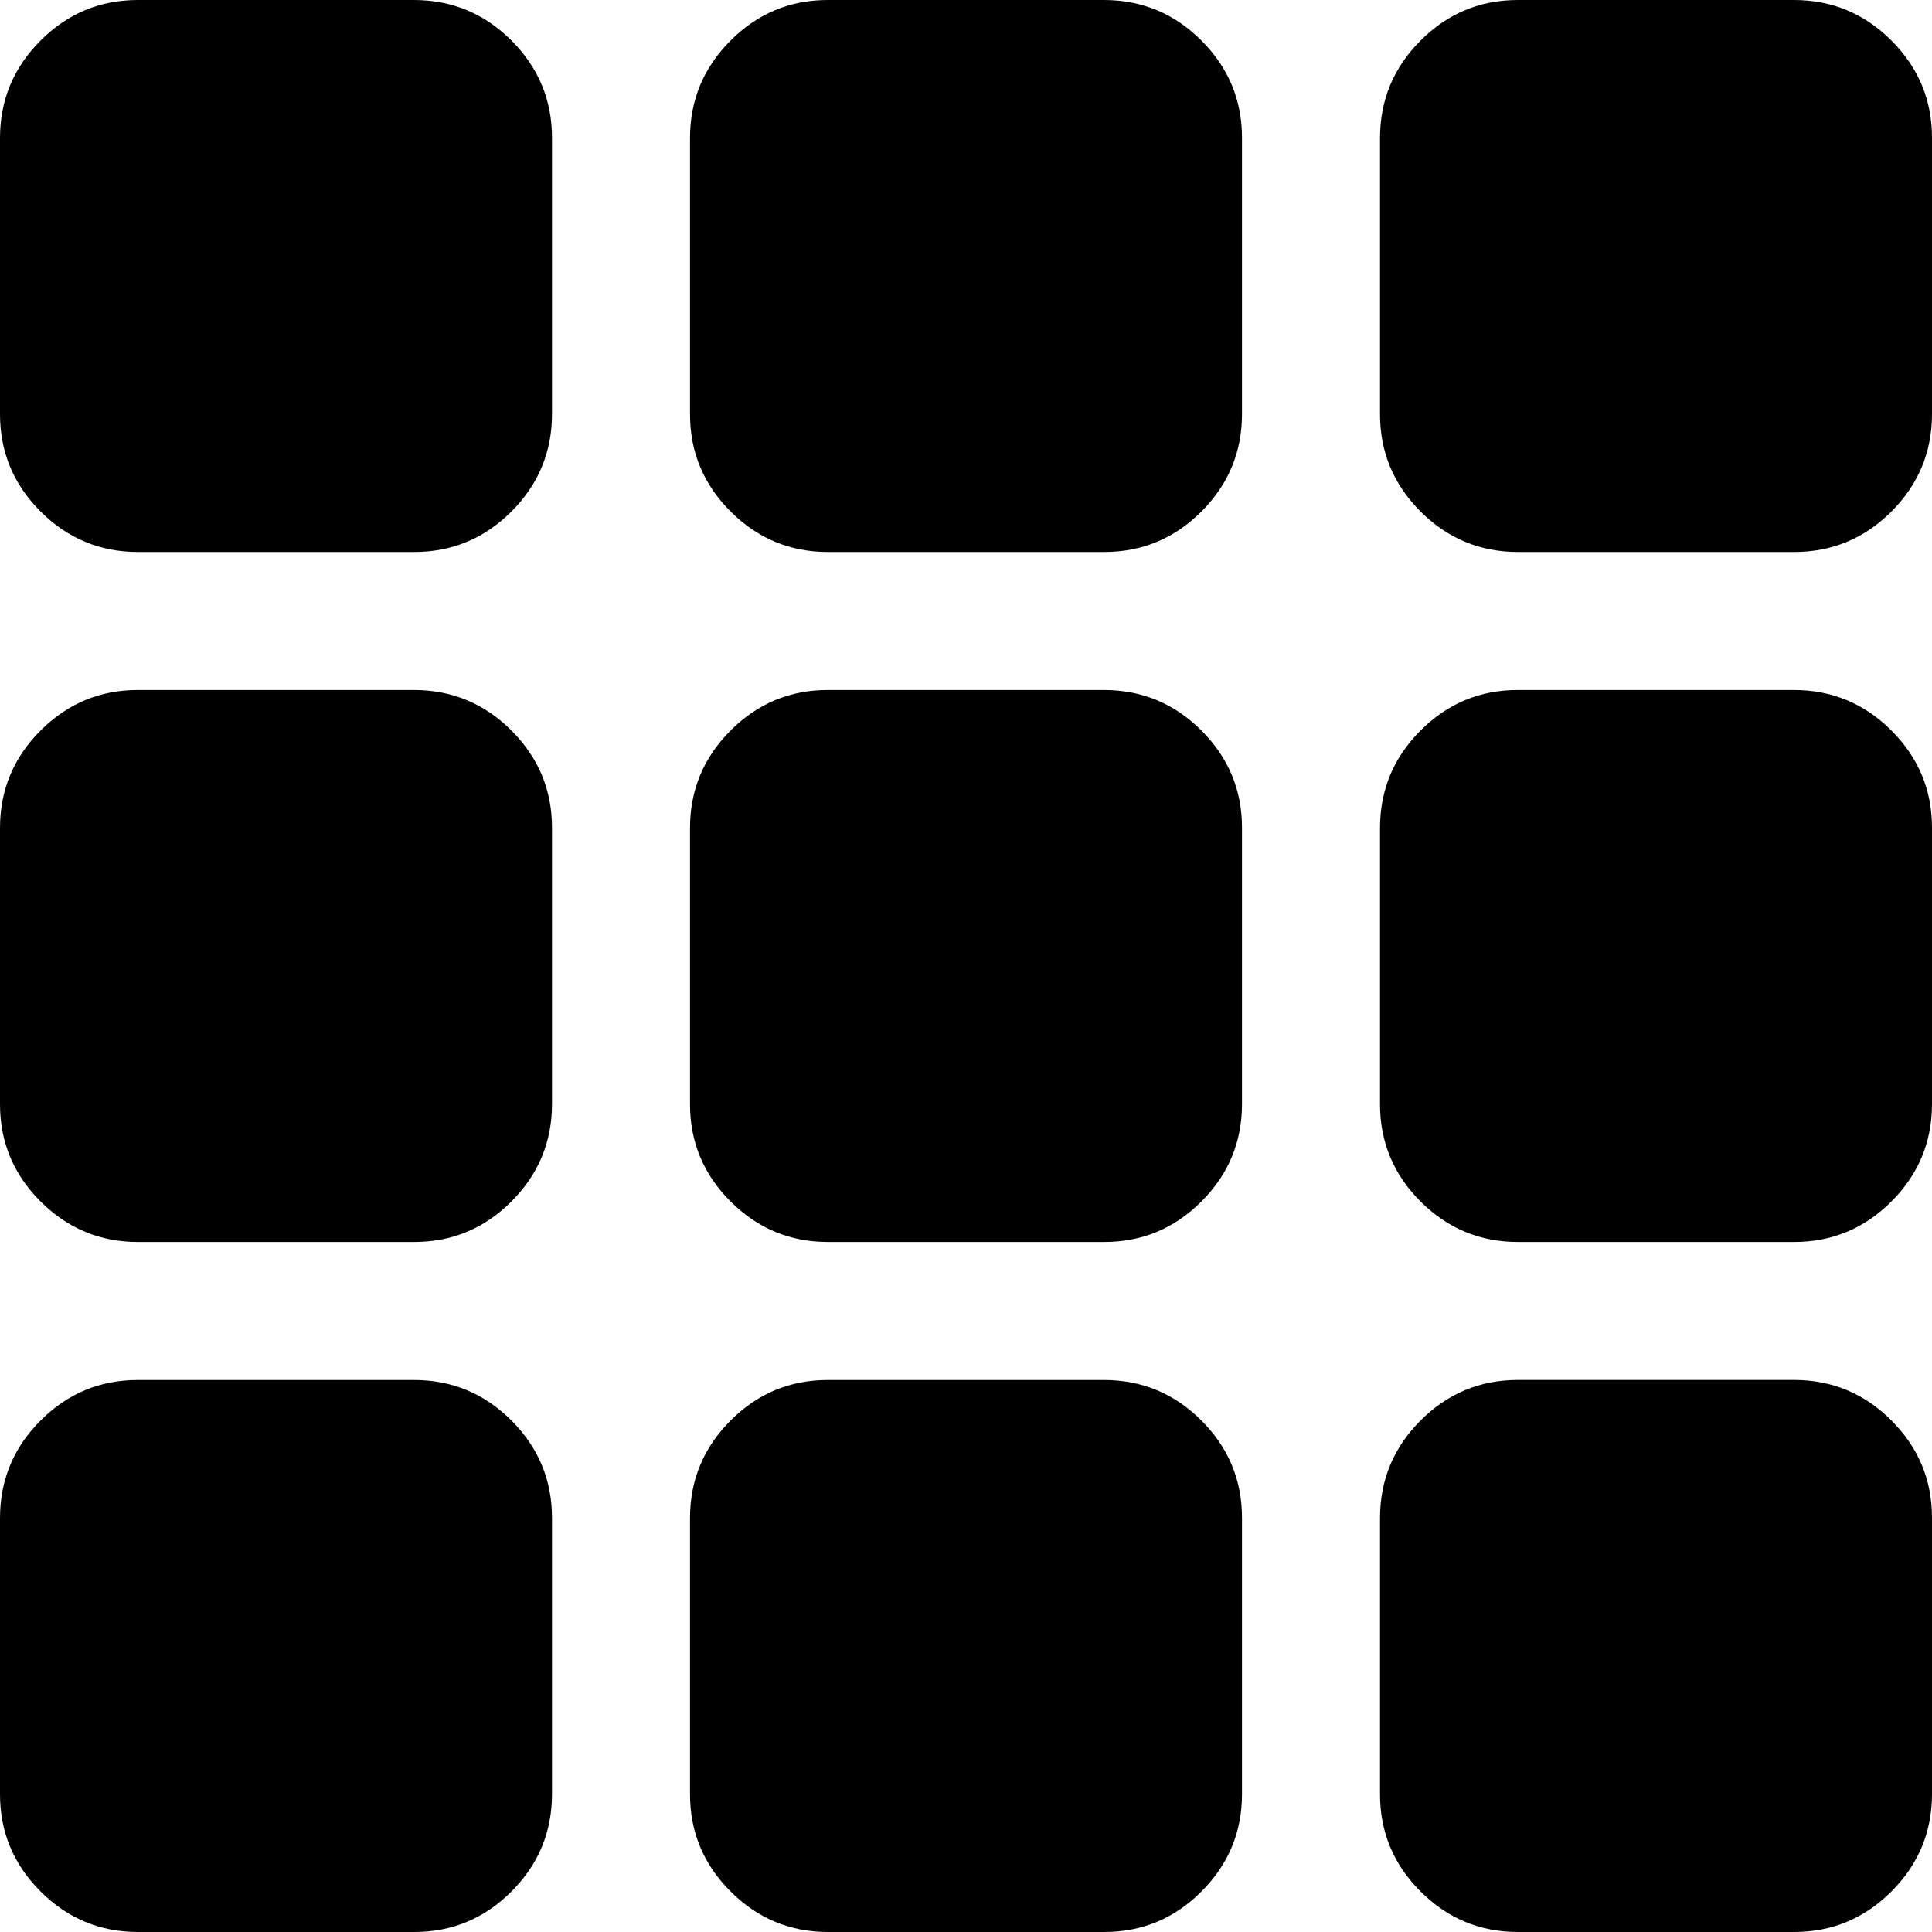 <svg width="34" height="34" viewBox="0 0 34 34" fill="currentColor" xmlns="http://www.w3.org/2000/svg">
    <path d="M14.571 9.714C13.904 9.714 13.332 9.476 12.856 9C12.38 8.524 12.142 7.953 12.143 7.286V2.429C12.143 1.761 12.381 1.189 12.857 0.713C13.333 0.237 13.904 -0.001 14.571 2.06161e-06H19.429C20.096 2.06161e-06 20.668 0.238 21.144 0.714C21.62 1.19 21.858 1.762 21.857 2.429V7.286C21.857 7.954 21.619 8.525 21.143 9.002C20.667 9.477 20.096 9.715 19.429 9.714H14.571ZM9.714 7.286C9.714 7.954 9.476 8.525 9 9.002C8.524 9.477 7.953 9.715 7.286 9.714H2.429C1.761 9.714 1.189 9.476 0.713 9C0.237 8.524 -0.001 7.953 2.06161e-06 7.286V2.429C2.06161e-06 1.761 0.238 1.189 0.714 0.713C1.19 0.237 1.762 -0.001 2.429 2.06161e-06H7.286C7.954 2.06161e-06 8.525 0.238 9.002 0.714C9.477 1.19 9.715 1.762 9.714 2.429V7.286ZM12.143 14.571C12.143 13.904 12.381 13.332 12.857 12.856C13.333 12.38 13.904 12.142 14.571 12.143H19.429C20.096 12.143 20.668 12.381 21.144 12.857C21.62 13.333 21.858 13.904 21.857 14.571V19.429C21.857 20.096 21.619 20.668 21.143 21.144C20.667 21.62 20.096 21.858 19.429 21.857H14.571C13.904 21.857 13.332 21.619 12.856 21.143C12.38 20.667 12.142 20.096 12.143 19.429V14.571ZM7.286 12.143C7.954 12.143 8.525 12.381 9.002 12.857C9.477 13.333 9.715 13.904 9.714 14.571V19.429C9.714 20.096 9.476 20.668 9 21.144C8.524 21.62 7.953 21.858 7.286 21.857H2.429C1.761 21.857 1.189 21.619 0.713 21.143C0.237 20.667 -0.001 20.096 2.06161e-06 19.429V14.571C2.06161e-06 13.904 0.238 13.332 0.714 12.856C1.19 12.38 1.762 12.142 2.429 12.143H7.286Z" />
    <path d="M26.714 21.857C26.046 21.857 25.474 21.619 24.998 21.143C24.522 20.667 24.285 20.095 24.286 19.428V14.571C24.286 13.903 24.524 13.331 25 12.855C25.476 12.379 26.047 12.142 26.714 12.143H31.571C32.239 12.143 32.811 12.381 33.287 12.857C33.763 13.333 34.001 13.904 34 14.571V19.428C34 20.096 33.762 20.668 33.286 21.144C32.81 21.62 32.238 21.858 31.571 21.857H26.714ZM24.286 26.714C24.286 26.046 24.524 25.474 25 24.998C25.476 24.522 26.047 24.285 26.714 24.285H31.571C32.239 24.285 32.811 24.523 33.287 24.999C33.763 25.475 34.001 26.047 34 26.714V31.571C34 32.239 33.762 32.811 33.286 33.287C32.81 33.763 32.238 34.001 31.571 34H26.714C26.046 34 25.474 33.762 24.998 33.286C24.522 32.81 24.285 32.238 24.286 31.571V26.714Z" />
    <path d="M12.143 26.715C12.143 26.047 12.381 25.475 12.857 24.999C13.333 24.523 13.904 24.285 14.571 24.286H19.429C20.096 24.286 20.668 24.524 21.144 25C21.62 25.476 21.858 26.048 21.857 26.715V31.572C21.857 32.24 21.619 32.812 21.143 33.288C20.667 33.764 20.096 34.001 19.429 34H14.571C13.904 34 13.332 33.762 12.856 33.286C12.38 32.81 12.142 32.239 12.143 31.572V26.715ZM7.286 24.286C7.954 24.286 8.525 24.524 9.002 25C9.477 25.476 9.715 26.048 9.714 26.715V31.572C9.714 32.24 9.476 32.812 9 33.288C8.524 33.764 7.953 34.001 7.286 34H2.429C1.761 34 1.189 33.762 0.713 33.286C0.237 32.81 -0.001 32.239 2.06161e-06 31.572V26.715C2.06161e-06 26.047 0.238 25.475 0.714 24.999C1.19 24.523 1.762 24.285 2.429 24.286H7.286Z" />
    <path d="M26.714 9.714C26.046 9.714 25.474 9.476 24.998 9C24.523 8.524 24.285 7.953 24.286 7.286V2.429C24.286 1.761 24.524 1.189 25 0.713C25.476 0.237 26.047 -0.001 26.714 2.06161e-06H31.571C32.239 2.06161e-06 32.811 0.238 33.287 0.714C33.763 1.19 34.001 1.762 34 2.429V7.286C34 7.954 33.762 8.525 33.286 9.002C32.81 9.477 32.239 9.715 31.571 9.714H26.714Z" />
</svg>

